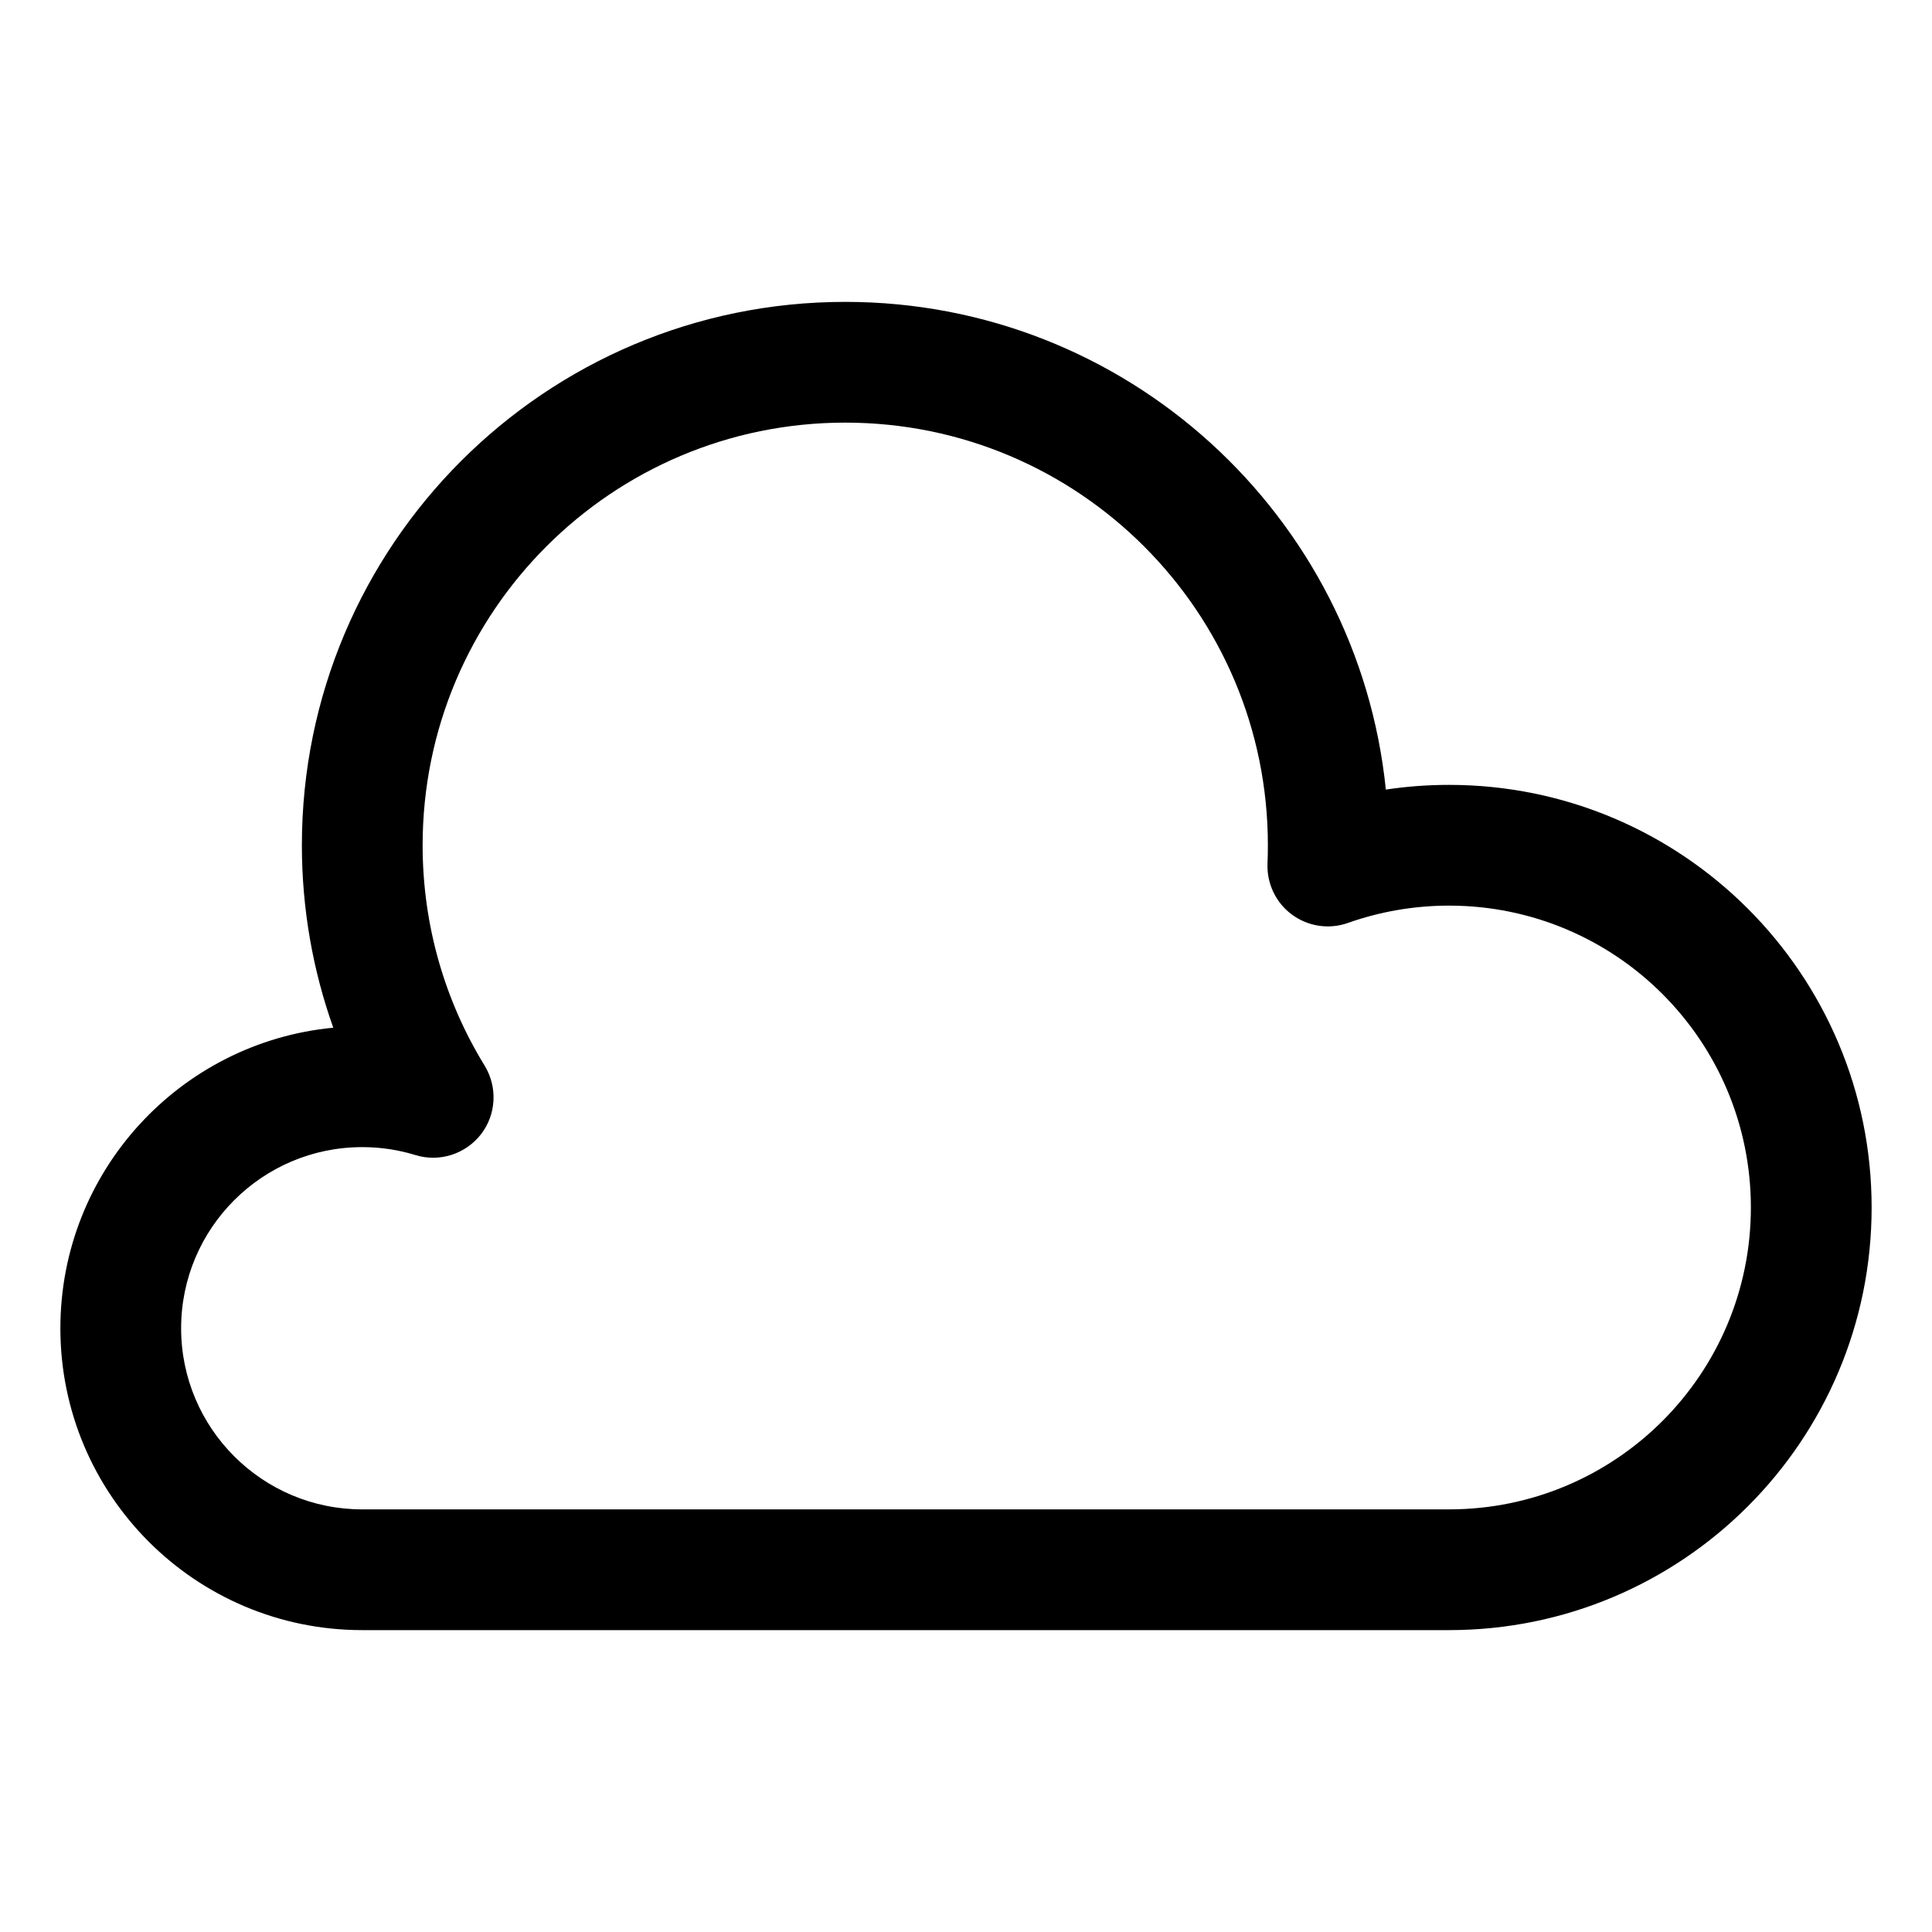 <svg width="16" height="16" viewBox="0 0 16 16" fill="none" xmlns="http://www.w3.org/2000/svg">
<path fill-rule="evenodd" clip-rule="evenodd" d="M7 3.5C5.067 3.5 3.5 5.067 3.5 7C3.5 7.67 3.688 8.295 4.014 8.826C4.122 9.004 4.11 9.23 3.983 9.394C3.855 9.558 3.639 9.627 3.441 9.566C3.302 9.523 3.154 9.5 3 9.5C2.172 9.5 1.5 10.172 1.5 11C1.5 11.828 2.172 12.5 3 12.5H12C13.381 12.5 14.5 11.381 14.5 10C14.5 8.619 13.381 7.5 12 7.5C11.706 7.5 11.425 7.551 11.164 7.643C11.007 7.699 10.833 7.673 10.699 7.574C10.566 7.476 10.49 7.317 10.497 7.151C10.499 7.101 10.5 7.051 10.5 7C10.5 5.067 8.933 3.5 7 3.5ZM2.5 7C2.5 4.515 4.515 2.5 7 2.5C9.33 2.5 11.246 4.27 11.477 6.539C11.648 6.513 11.822 6.5 12 6.5C13.933 6.5 15.5 8.067 15.5 10C15.5 11.933 13.933 13.5 12 13.5H3C1.619 13.5 0.5 12.381 0.5 11C0.5 9.7 1.492 8.632 2.76 8.511C2.592 8.039 2.5 7.53 2.5 7Z" fill="currentColor"/>
</svg>
